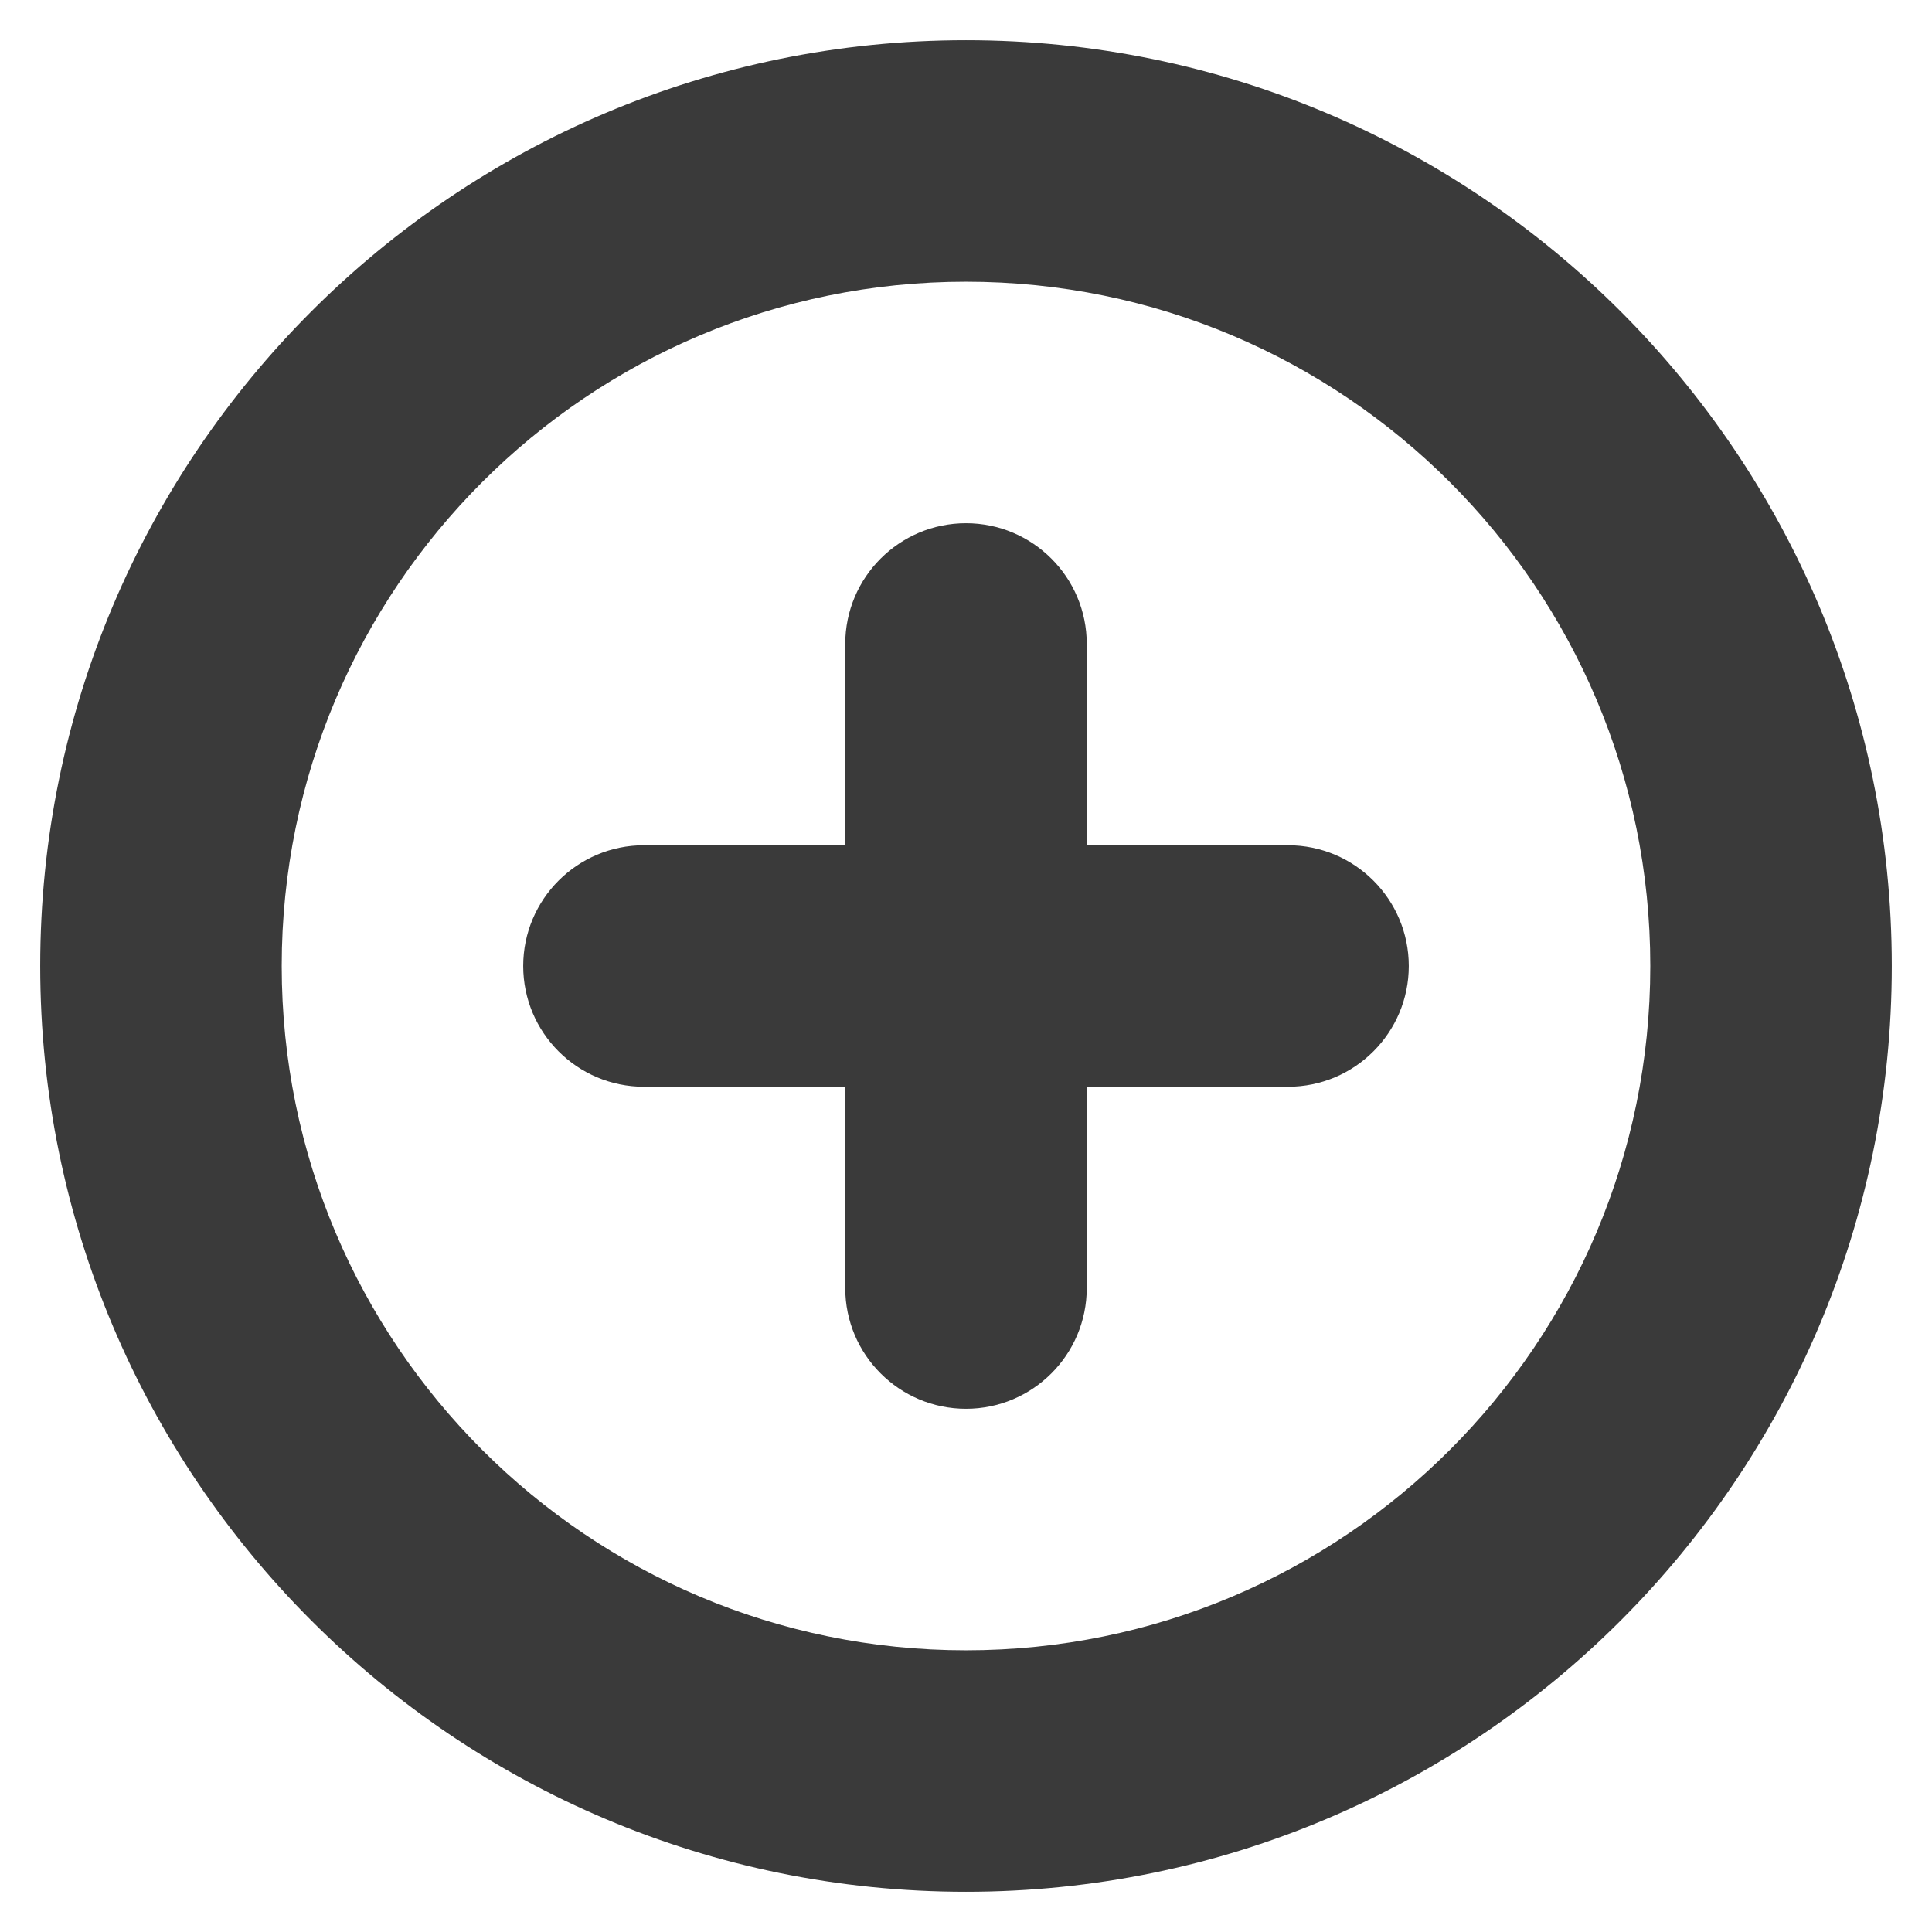 <svg width="16" height="16" viewBox="0 0 16 16" fill="none" xmlns="http://www.w3.org/2000/svg">
<path d="M8 4.333C8.552 4.333 9 4.781 9 5.333V7H10.667C11.219 7 11.667 7.448 11.667 8C11.667 8.552 11.219 9 10.667 9H9V10.667C9 11.219 8.552 11.667 8 11.667C7.448 11.667 7 11.219 7 10.667V9H5.333C4.781 9 4.333 8.552 4.333 8C4.333 7.448 4.781 7 5.333 7H7V5.333C7 4.781 7.448 4.333 8 4.333Z" fill="#3A3A3A"/>
<path fill-rule="evenodd" clip-rule="evenodd" d="M0.333 8C0.333 3.766 3.766 0.333 8 0.333C12.234 0.333 15.667 3.766 15.667 8C15.667 12.234 12.234 15.667 8 15.667C3.766 15.667 0.333 12.234 0.333 8ZM8 2.333C4.871 2.333 2.333 4.87 2.333 8C2.333 11.13 4.871 13.667 8 13.667C11.13 13.667 13.667 11.13 13.667 8C13.667 4.87 11.13 2.333 8 2.333Z" fill="#3A3A3A"/>
</svg>
